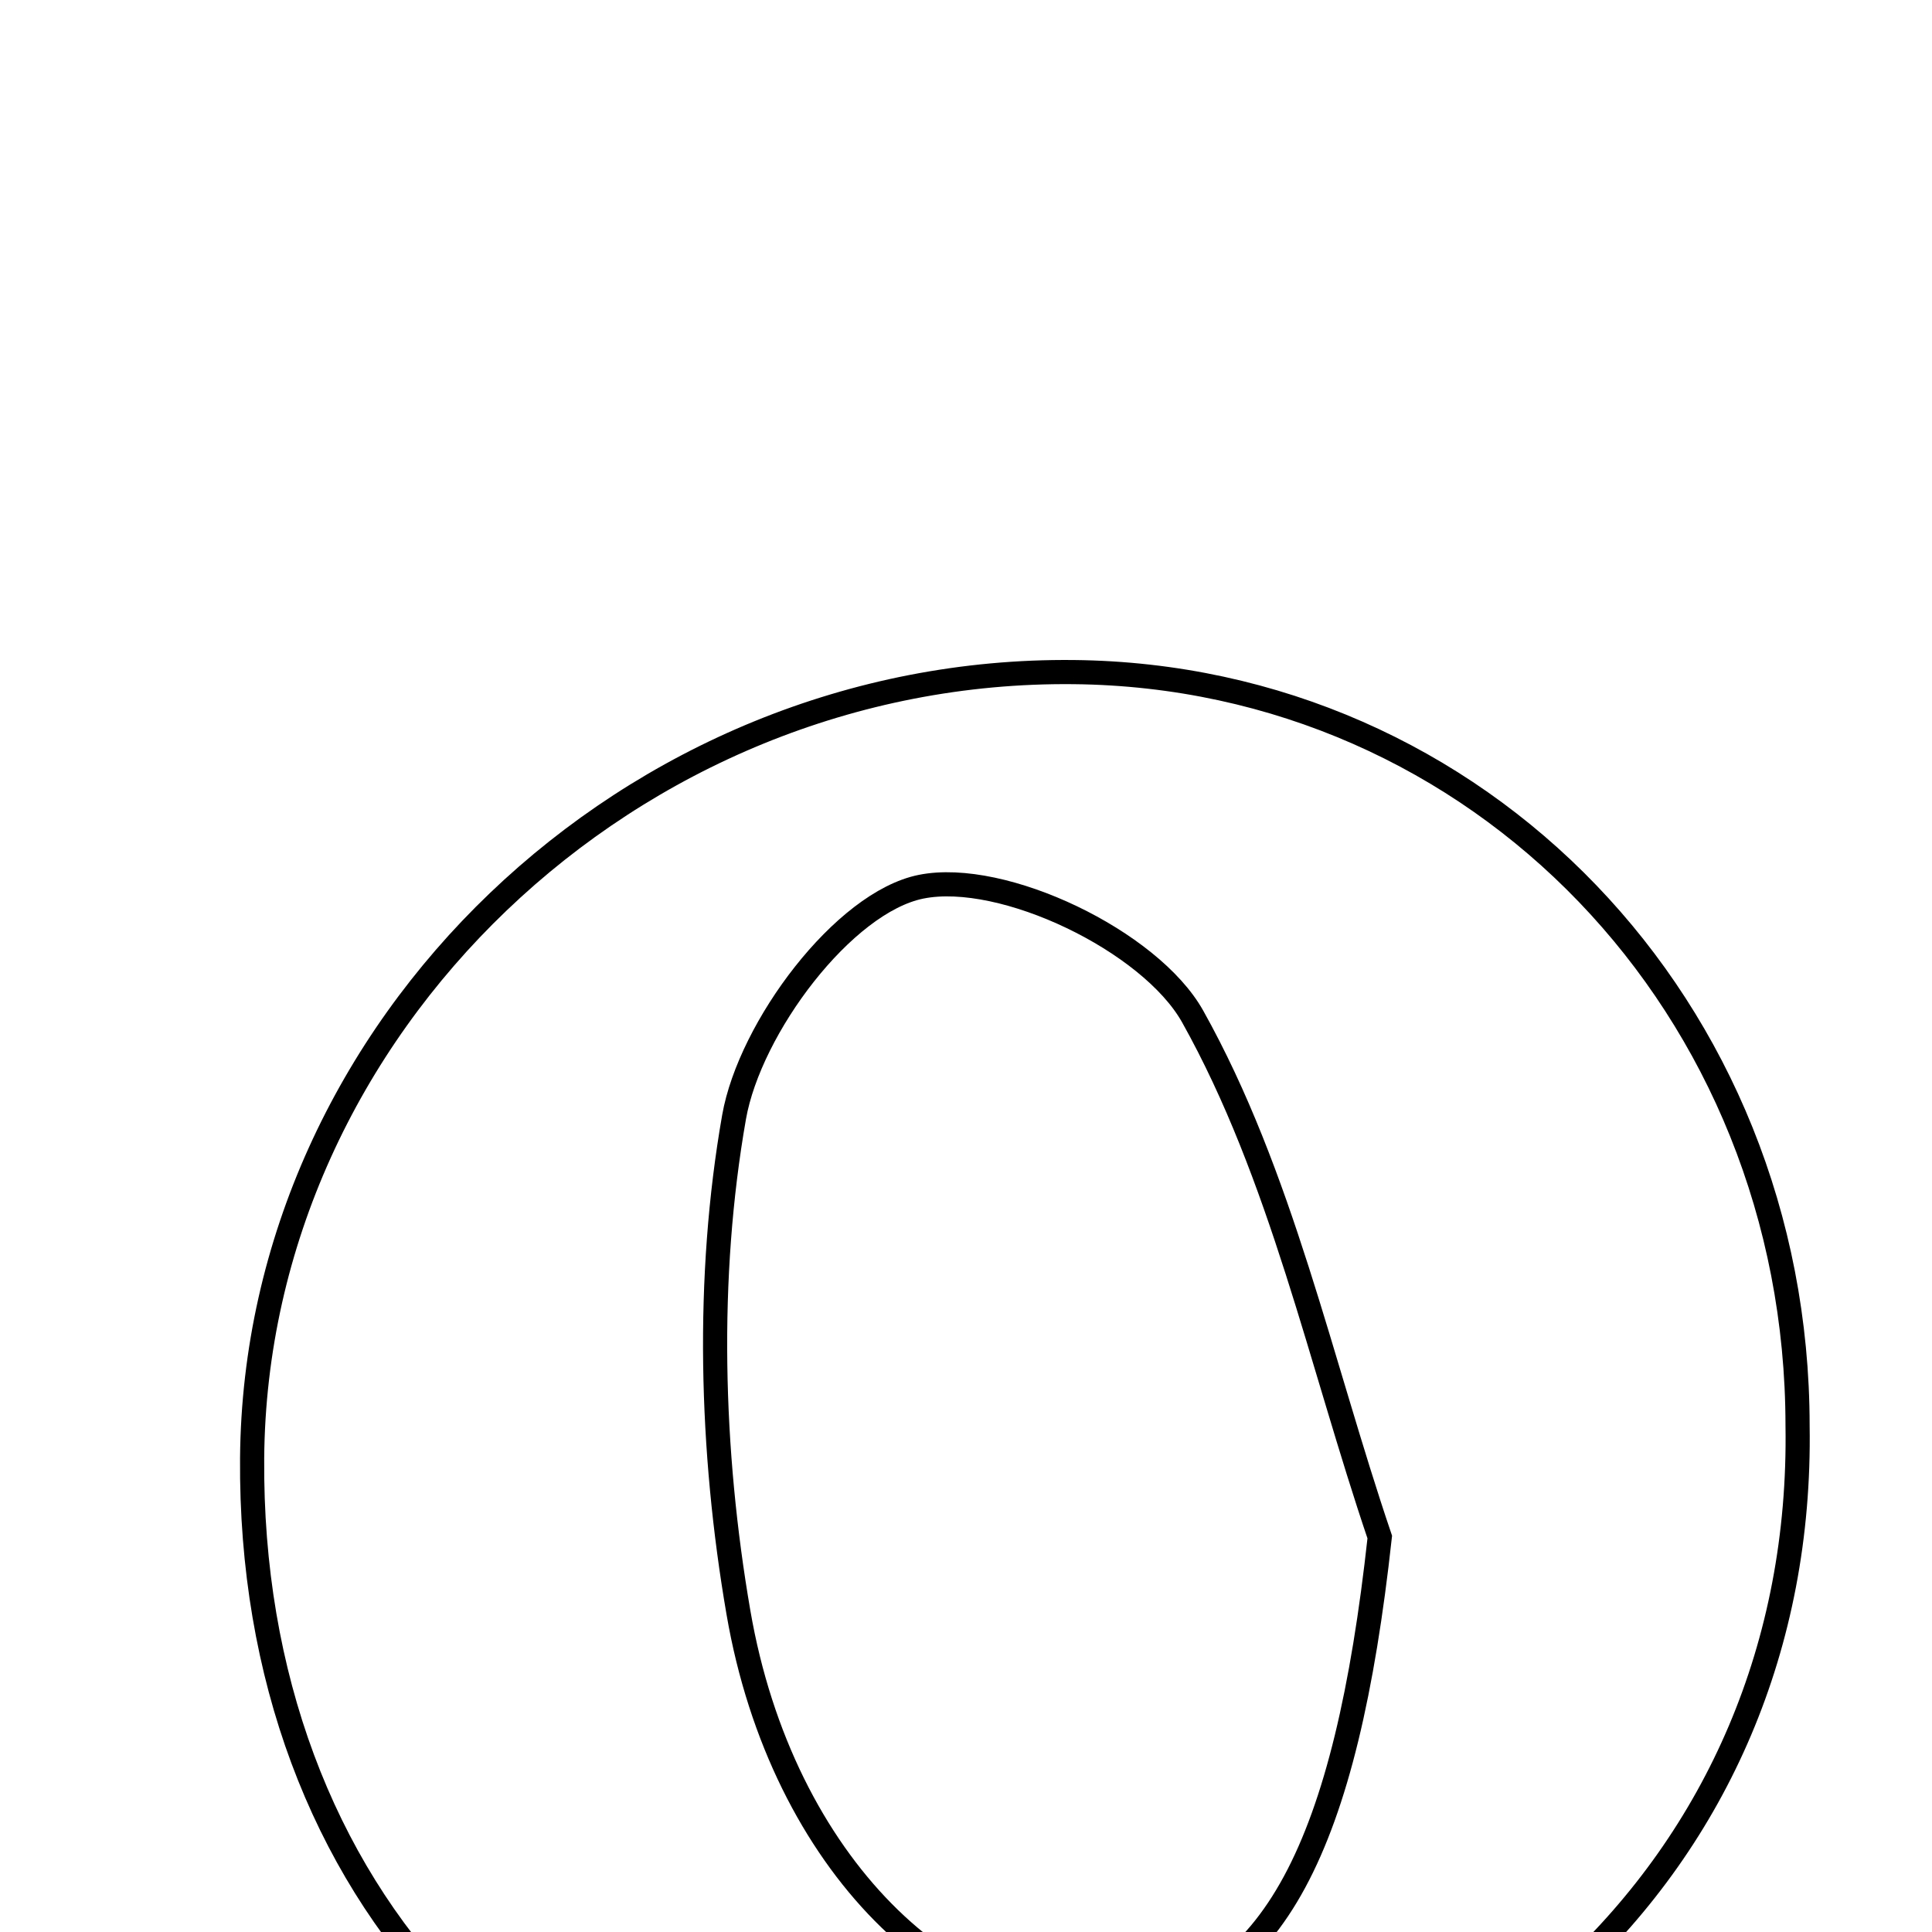 <svg xmlns="http://www.w3.org/2000/svg" viewBox="0.0 0.0 24.0 24.0" height="200px" width="200px"><path fill="none" stroke="black" stroke-width=".3" stroke-opacity="1.0"  filling="0" d="M13.337 8.349 C18.374 8.4 22.327 12.514 22.33 17.709 C22.418 23.187 18.119 27.138 12.082 27.305 C6.737 27.453 3.089 23.521 3.132 18.113 C3.175 12.758 7.842 8.293 13.337 8.349"></path>
<path fill="none" stroke="black" stroke-width=".3" stroke-opacity="1.0"  filling="0" d="M11.443 11.015 C12.46 10.811 14.289 11.689 14.815 12.626 C15.918 14.598 16.402 16.917 17.14 19.094 C16.721 22.916 15.822 24.742 13.884 24.959 C11.86 25.186 9.712 23.165 9.173 20.03 C8.827 18.022 8.769 15.869 9.119 13.876 C9.315 12.764 10.481 11.207 11.443 11.015"></path></svg>